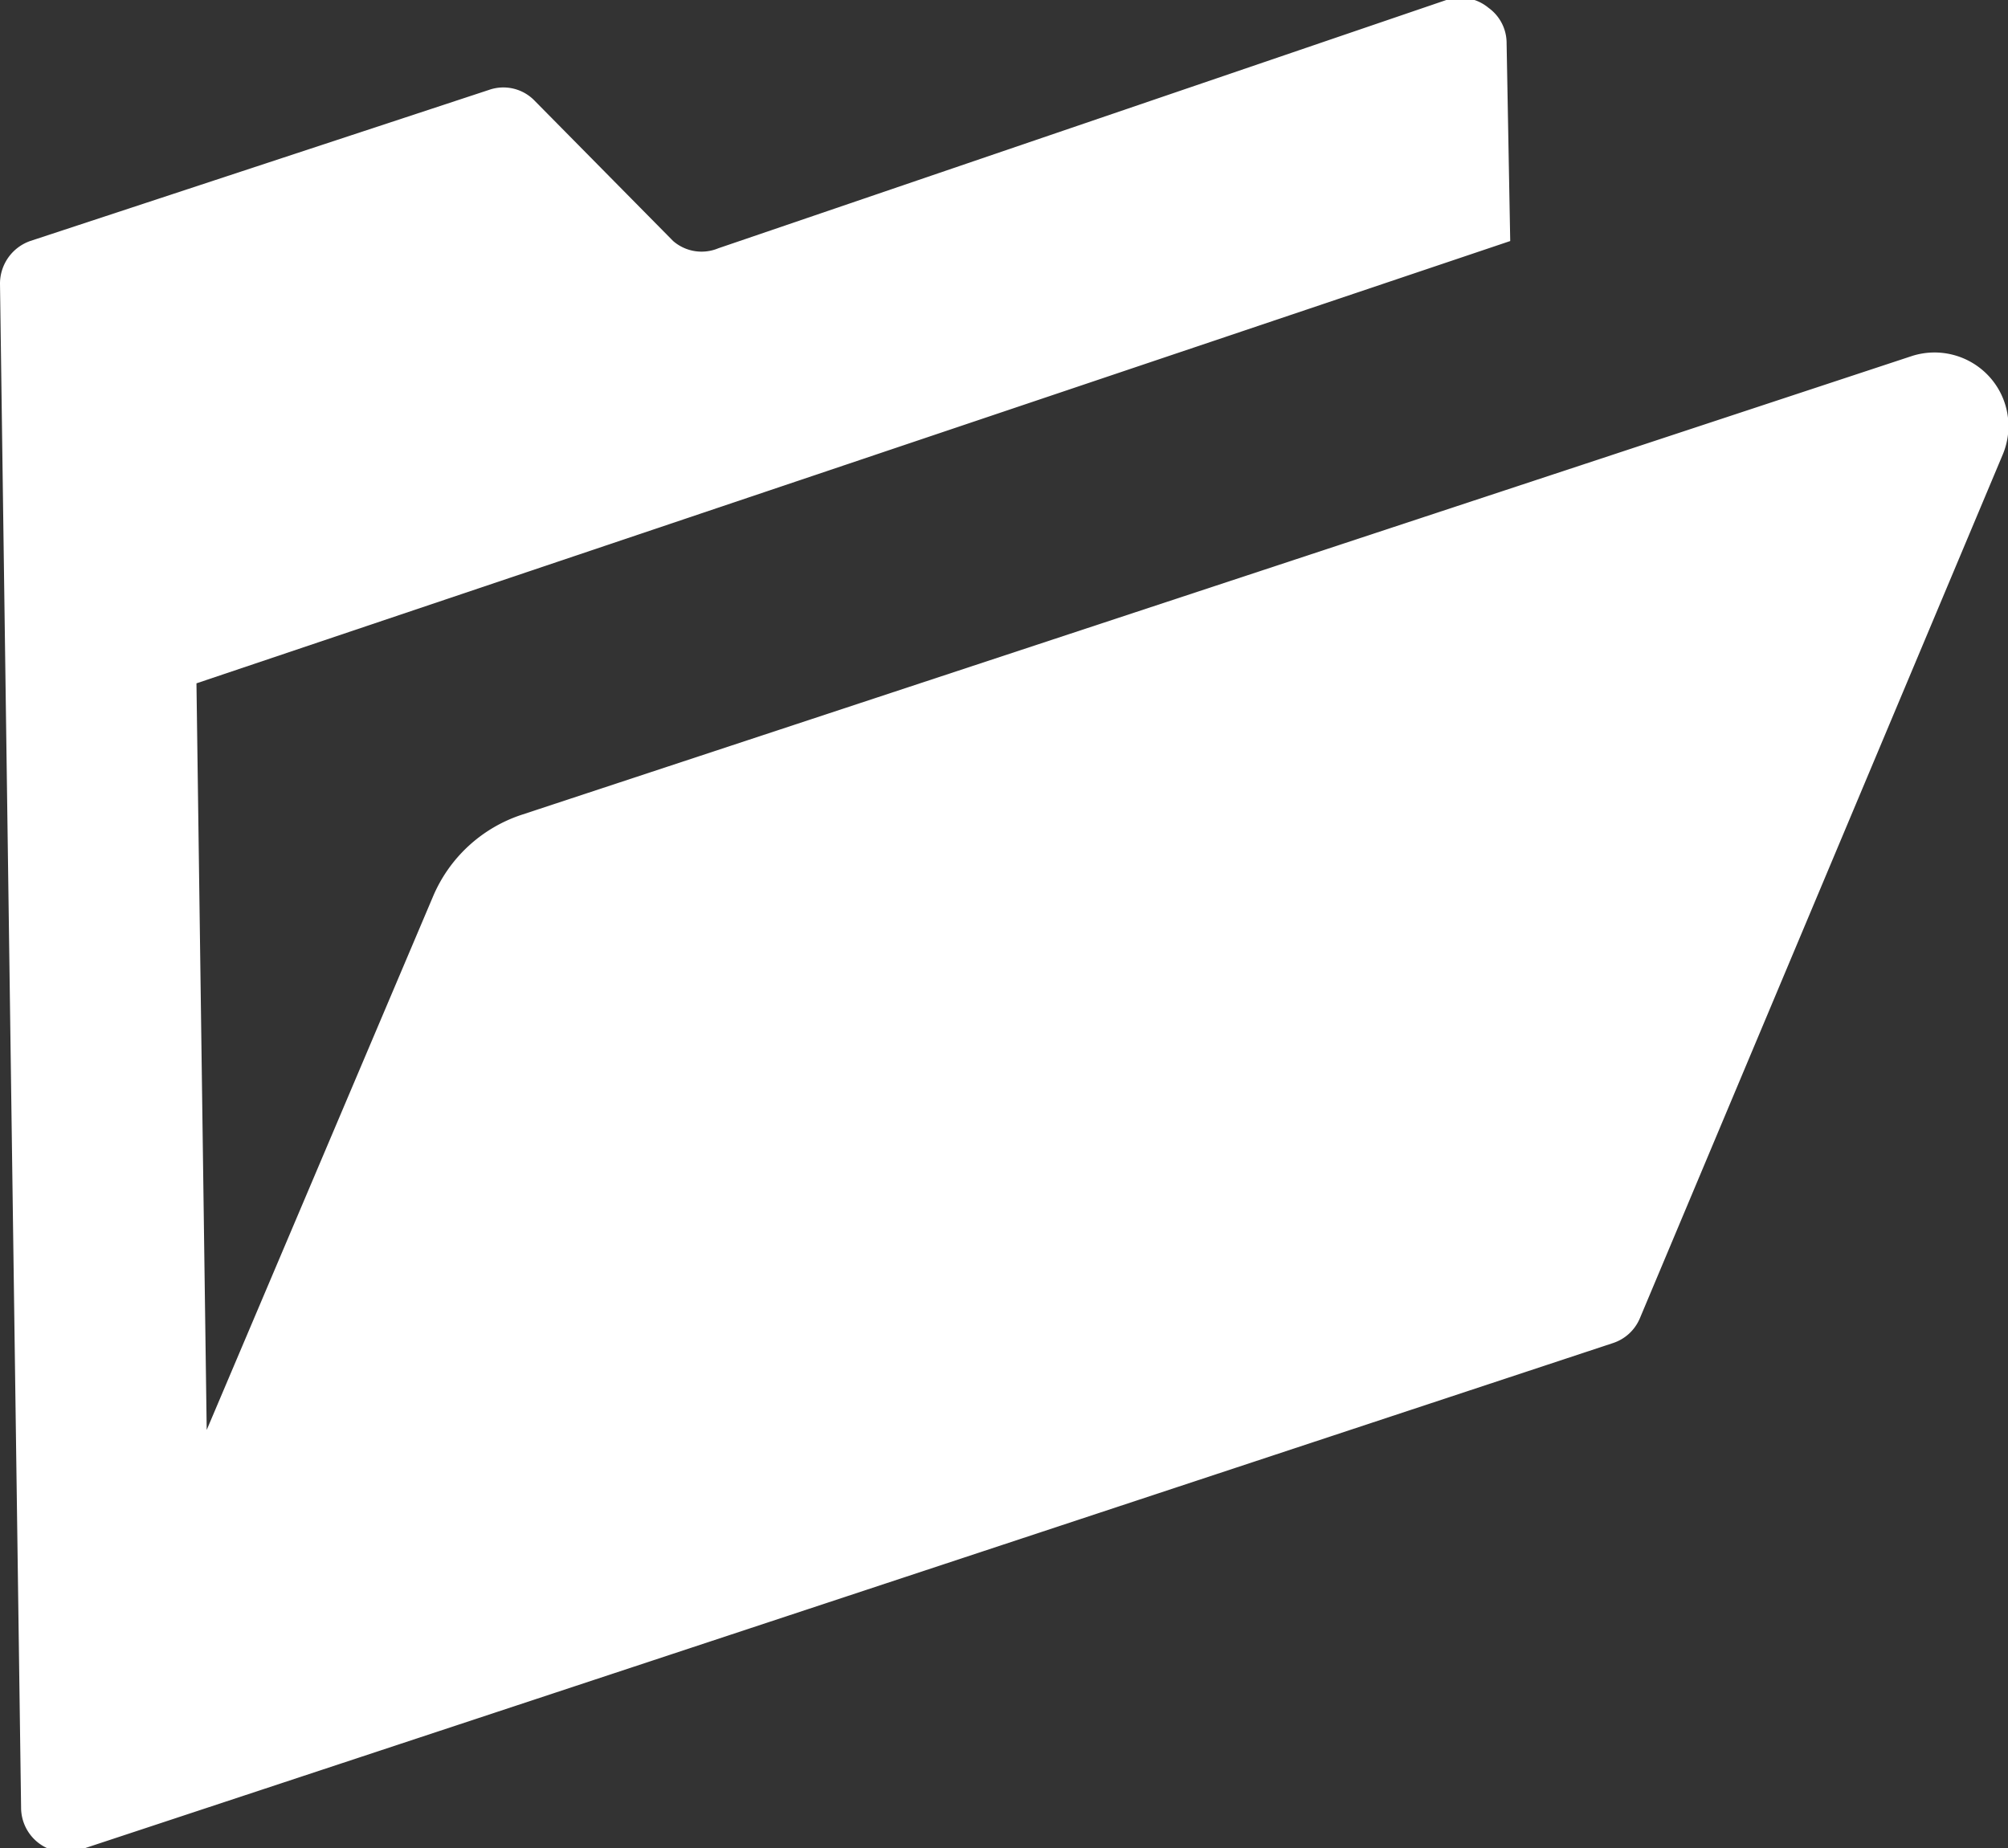 <svg xmlns="http://www.w3.org/2000/svg" viewBox="0 0 33.32 30.67"><rect x="0" y="0" width="33.32" height="30.67" fill="#333333" stroke="none"/><defs><style>.cls-1{fill:#fff;}</style></defs><title>アセット 96</title><g id="レイヤー_2" data-name="レイヤー 2"><g id="レイヤー_1-2" data-name="レイヤー 1"><path class="cls-1" d="M33,6.24a1.23,1.23,0,0,0-1.28-.33L8.66,13.52a2.42,2.42,0,0,0-1.48,1.37L3.43,23.73,3.26,11.34,25.06,4,25,.72A.72.72,0,0,0,24.7.13.73.73,0,0,0,24,0L11.92,4.12A.72.72,0,0,1,11.17,4L8.87,1.67a.72.72,0,0,0-.75-.18L.5,4a.75.75,0,0,0-.5.71L.35,30a.74.74,0,0,0,1,.69l25.41-8.4a.73.73,0,0,0,.45-.41L33.23,7.55A1.22,1.22,0,0,0,33,6.24Z"/></g></g></svg>
